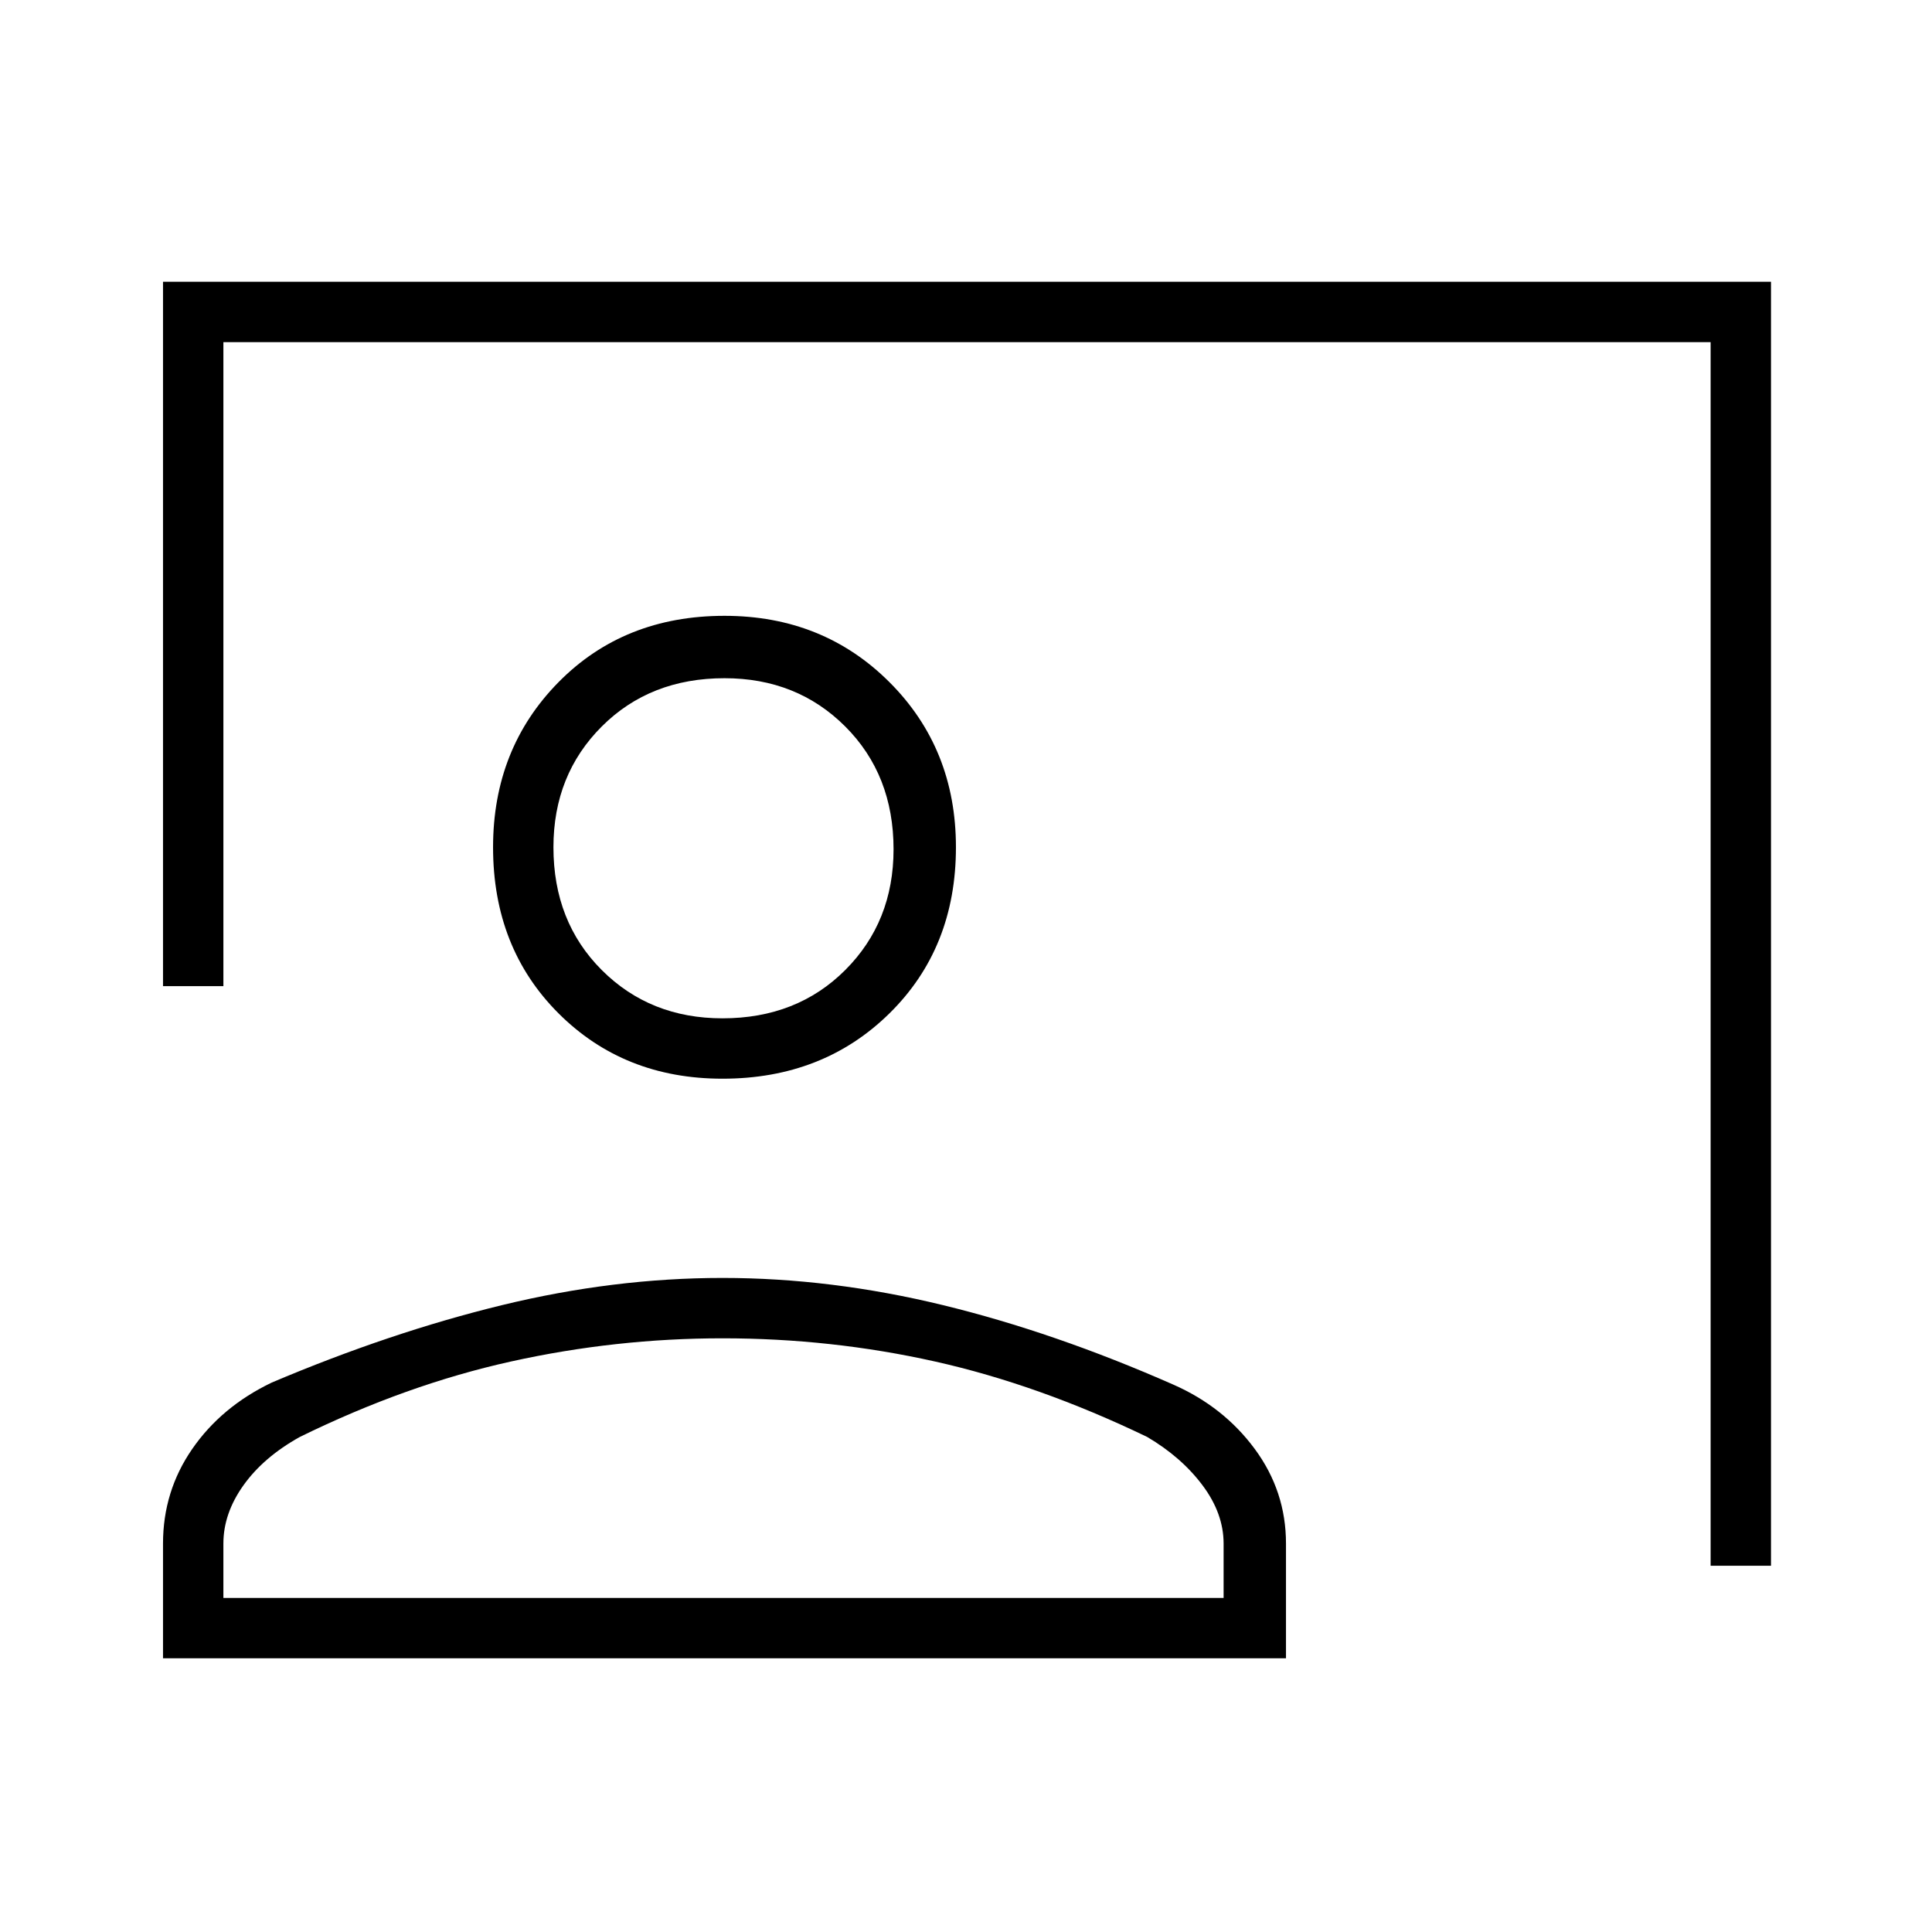 <svg xmlns="http://www.w3.org/2000/svg" height="48" width="48"><path d="M42.5 38.9V8.5H5.55v16h-1.5V7H44v31.9ZM17.95 26.8q-2.45 0-4.075-1.625T12.25 21.05q0-2.45 1.625-4.1Q15.5 15.3 18 15.3q2.45 0 4.1 1.65 1.65 1.65 1.65 4.1 0 2.5-1.65 4.125T17.95 26.8Zm0-1.5q1.85 0 3.05-1.2 1.2-1.2 1.2-3 0-1.85-1.2-3.05-1.2-1.2-3-1.2-1.85 0-3.05 1.2-1.2 1.2-1.2 3 0 1.85 1.2 3.05 1.2 1.2 3 1.2ZM4.05 41.2v-2.85q0-1.3.725-2.35t1.975-1.65q2.95-1.25 5.725-1.925 2.775-.675 5.475-.675 2.7 0 5.475.675Q26.2 33.1 29.15 34.4q1.25.55 2.025 1.6.775 1.05.775 2.35v2.85Zm1.5-1.5H30.4v-1.35q0-.75-.525-1.45T28.5 35.7q-2.7-1.3-5.275-1.875t-5.275-.575q-2.65 0-5.25.575T7.45 35.7q-.9.5-1.4 1.2-.5.7-.5 1.45ZM18 21.05Zm0 18.65Z"/></svg>